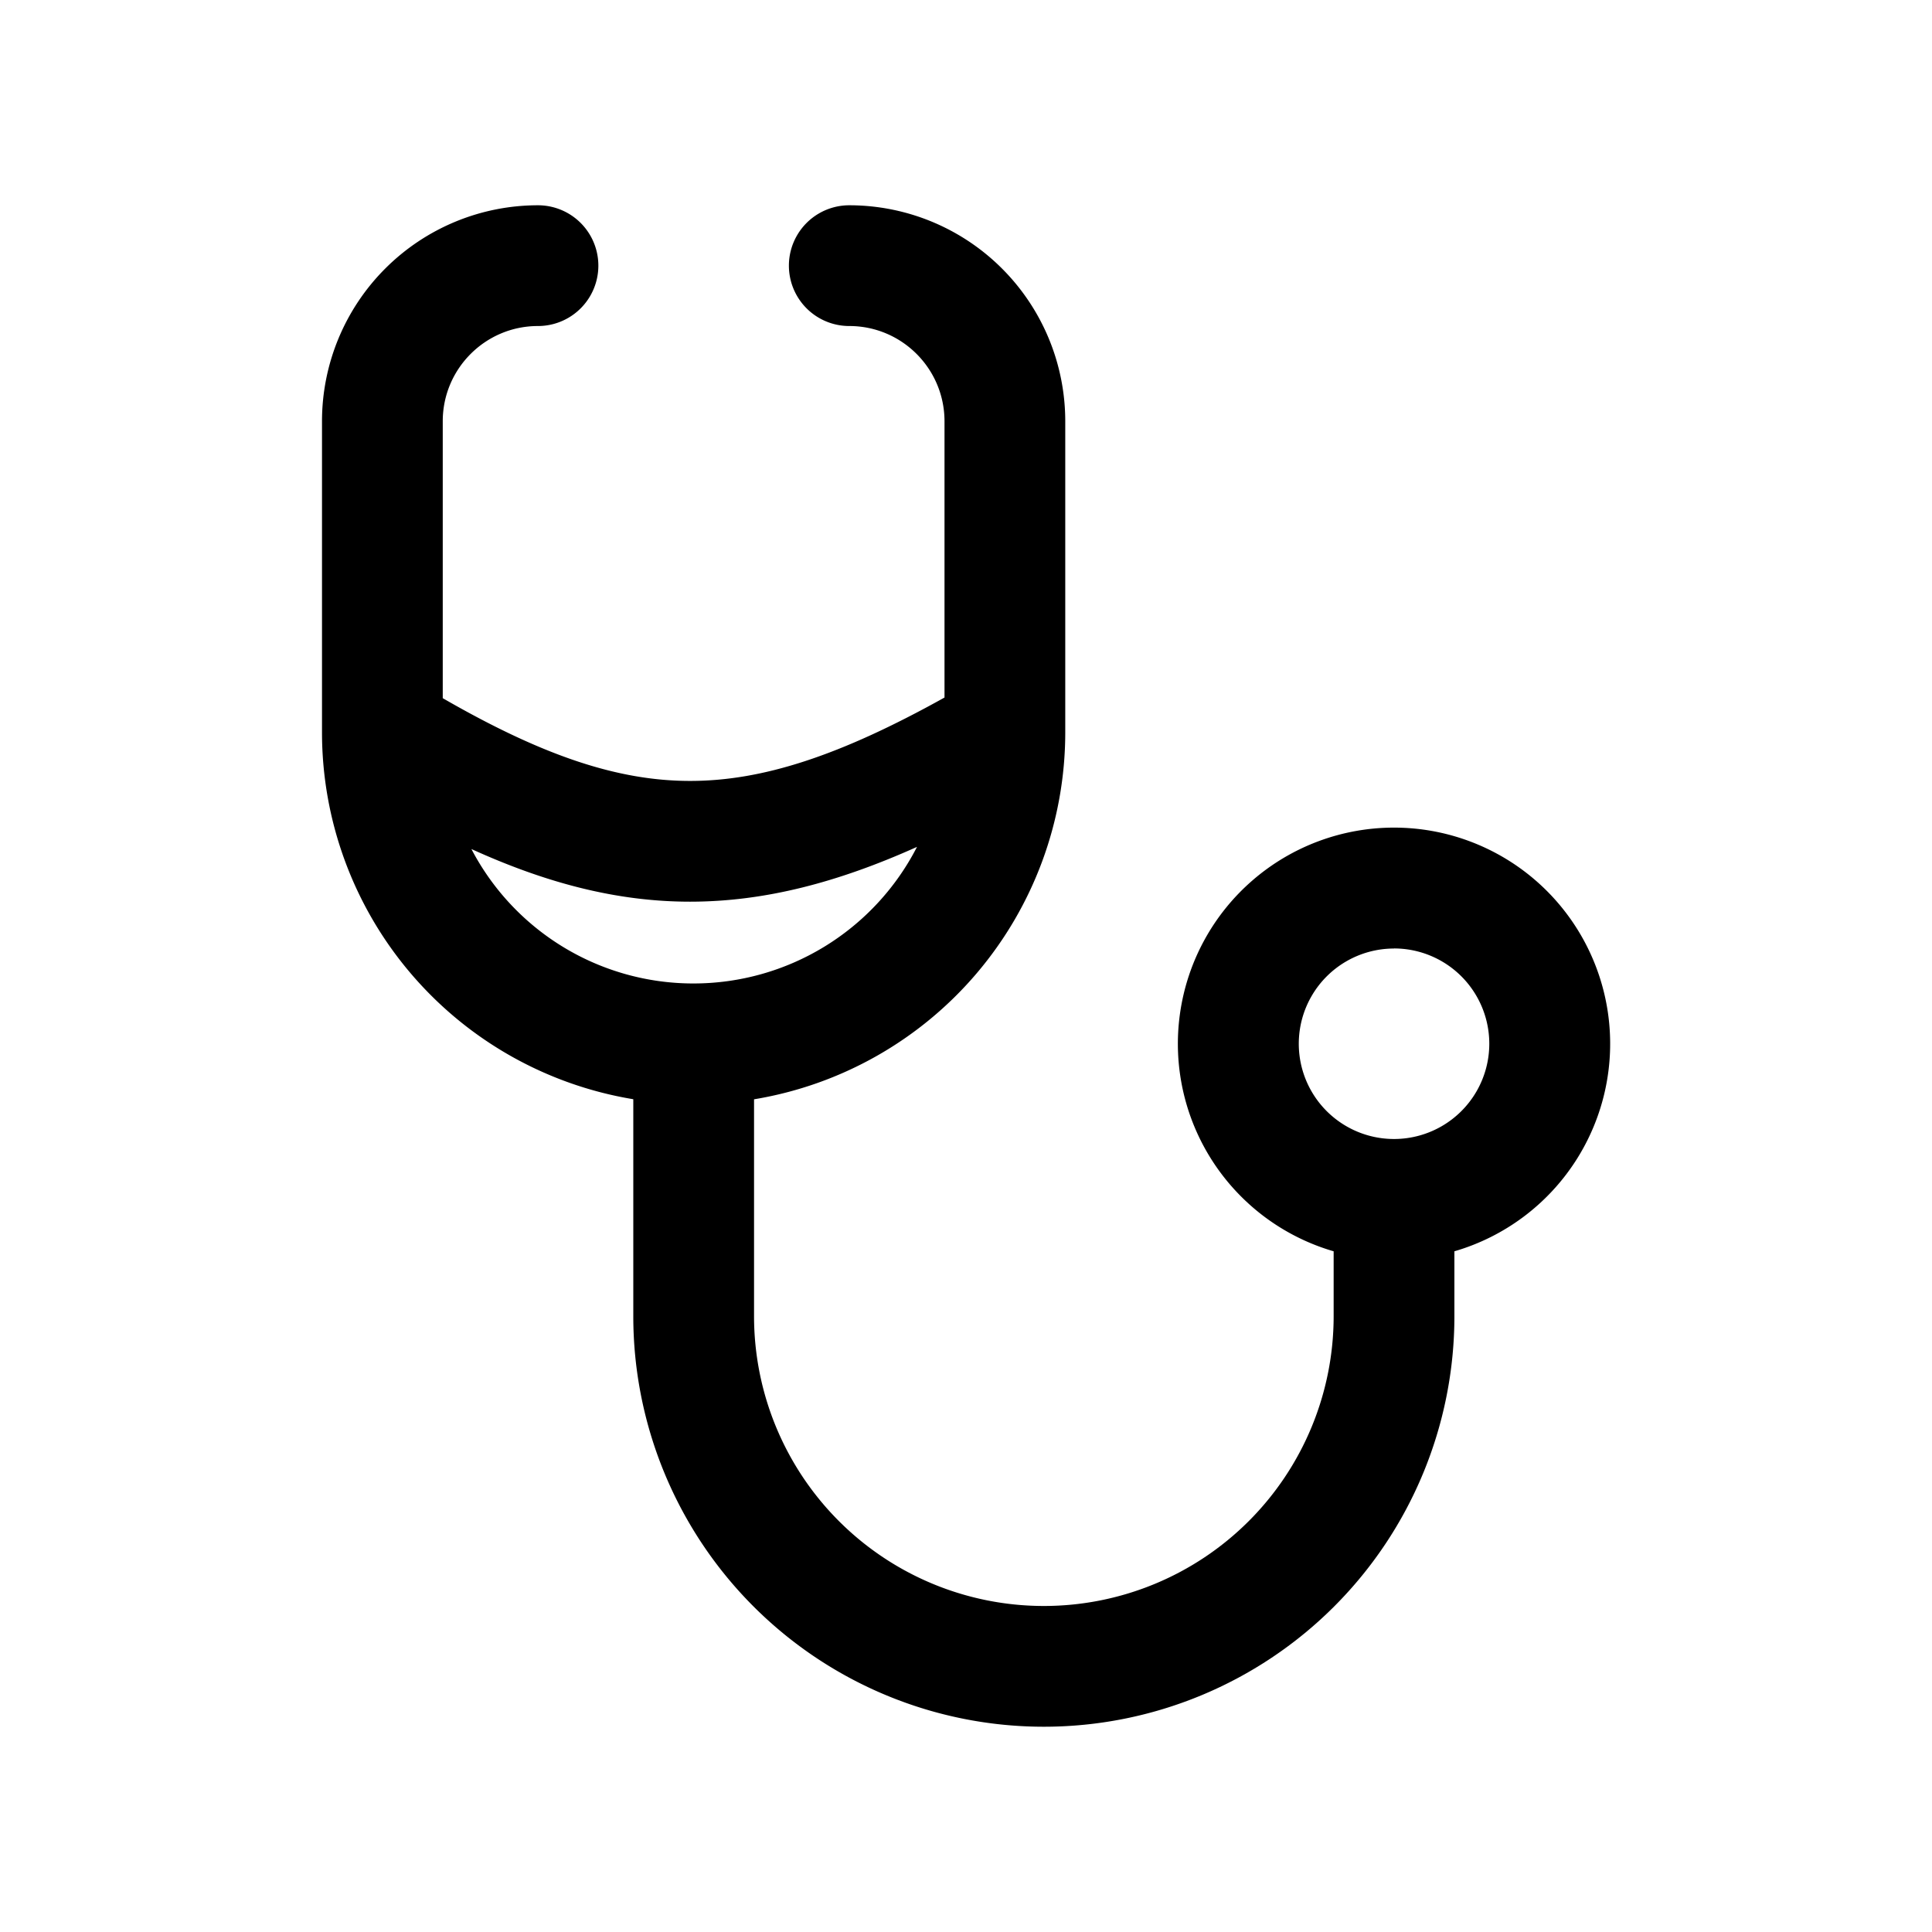 <svg xmlns="http://www.w3.org/2000/svg" width="24" height="24" fill="none" class="persona-icon" viewBox="0 0 24 24"><path fill="currentColor" fill-rule="evenodd" d="M6.683 4.05c-.653 0-1.183.53-1.183 1.183v3.44c1.249.72 2.18 1.028 3.073 1.028.897 0 1.856-.31 3.16-1.036V5.234c0-.654-.53-1.184-1.183-1.184a.75.75 0 0 1 0-1.5 2.683 2.683 0 0 1 2.683 2.684V9.1a4.62 4.62 0 0 1-3.866 4.556v2.694a3.6 3.6 0 1 0 7.2 0v-.806a2.685 2.685 0 1 1 1.5 0v.806a5.1 5.1 0 0 1-10.2 0v-2.695A4.62 4.62 0 0 1 4 9.1V5.233A2.683 2.683 0 0 1 6.683 2.55a.75.75 0 1 1 0 1.5m4.709 6.47c-.979.44-1.89.681-2.82.681-.91 0-1.788-.232-2.716-.654a3.11 3.11 0 0 0 2.76 1.67 3.12 3.12 0 0 0 2.776-1.698m5.925 1.264a1.183 1.183 0 1 0 0 2.366 1.183 1.183 0 0 0 0-2.367" clip-rule="evenodd"/></svg>